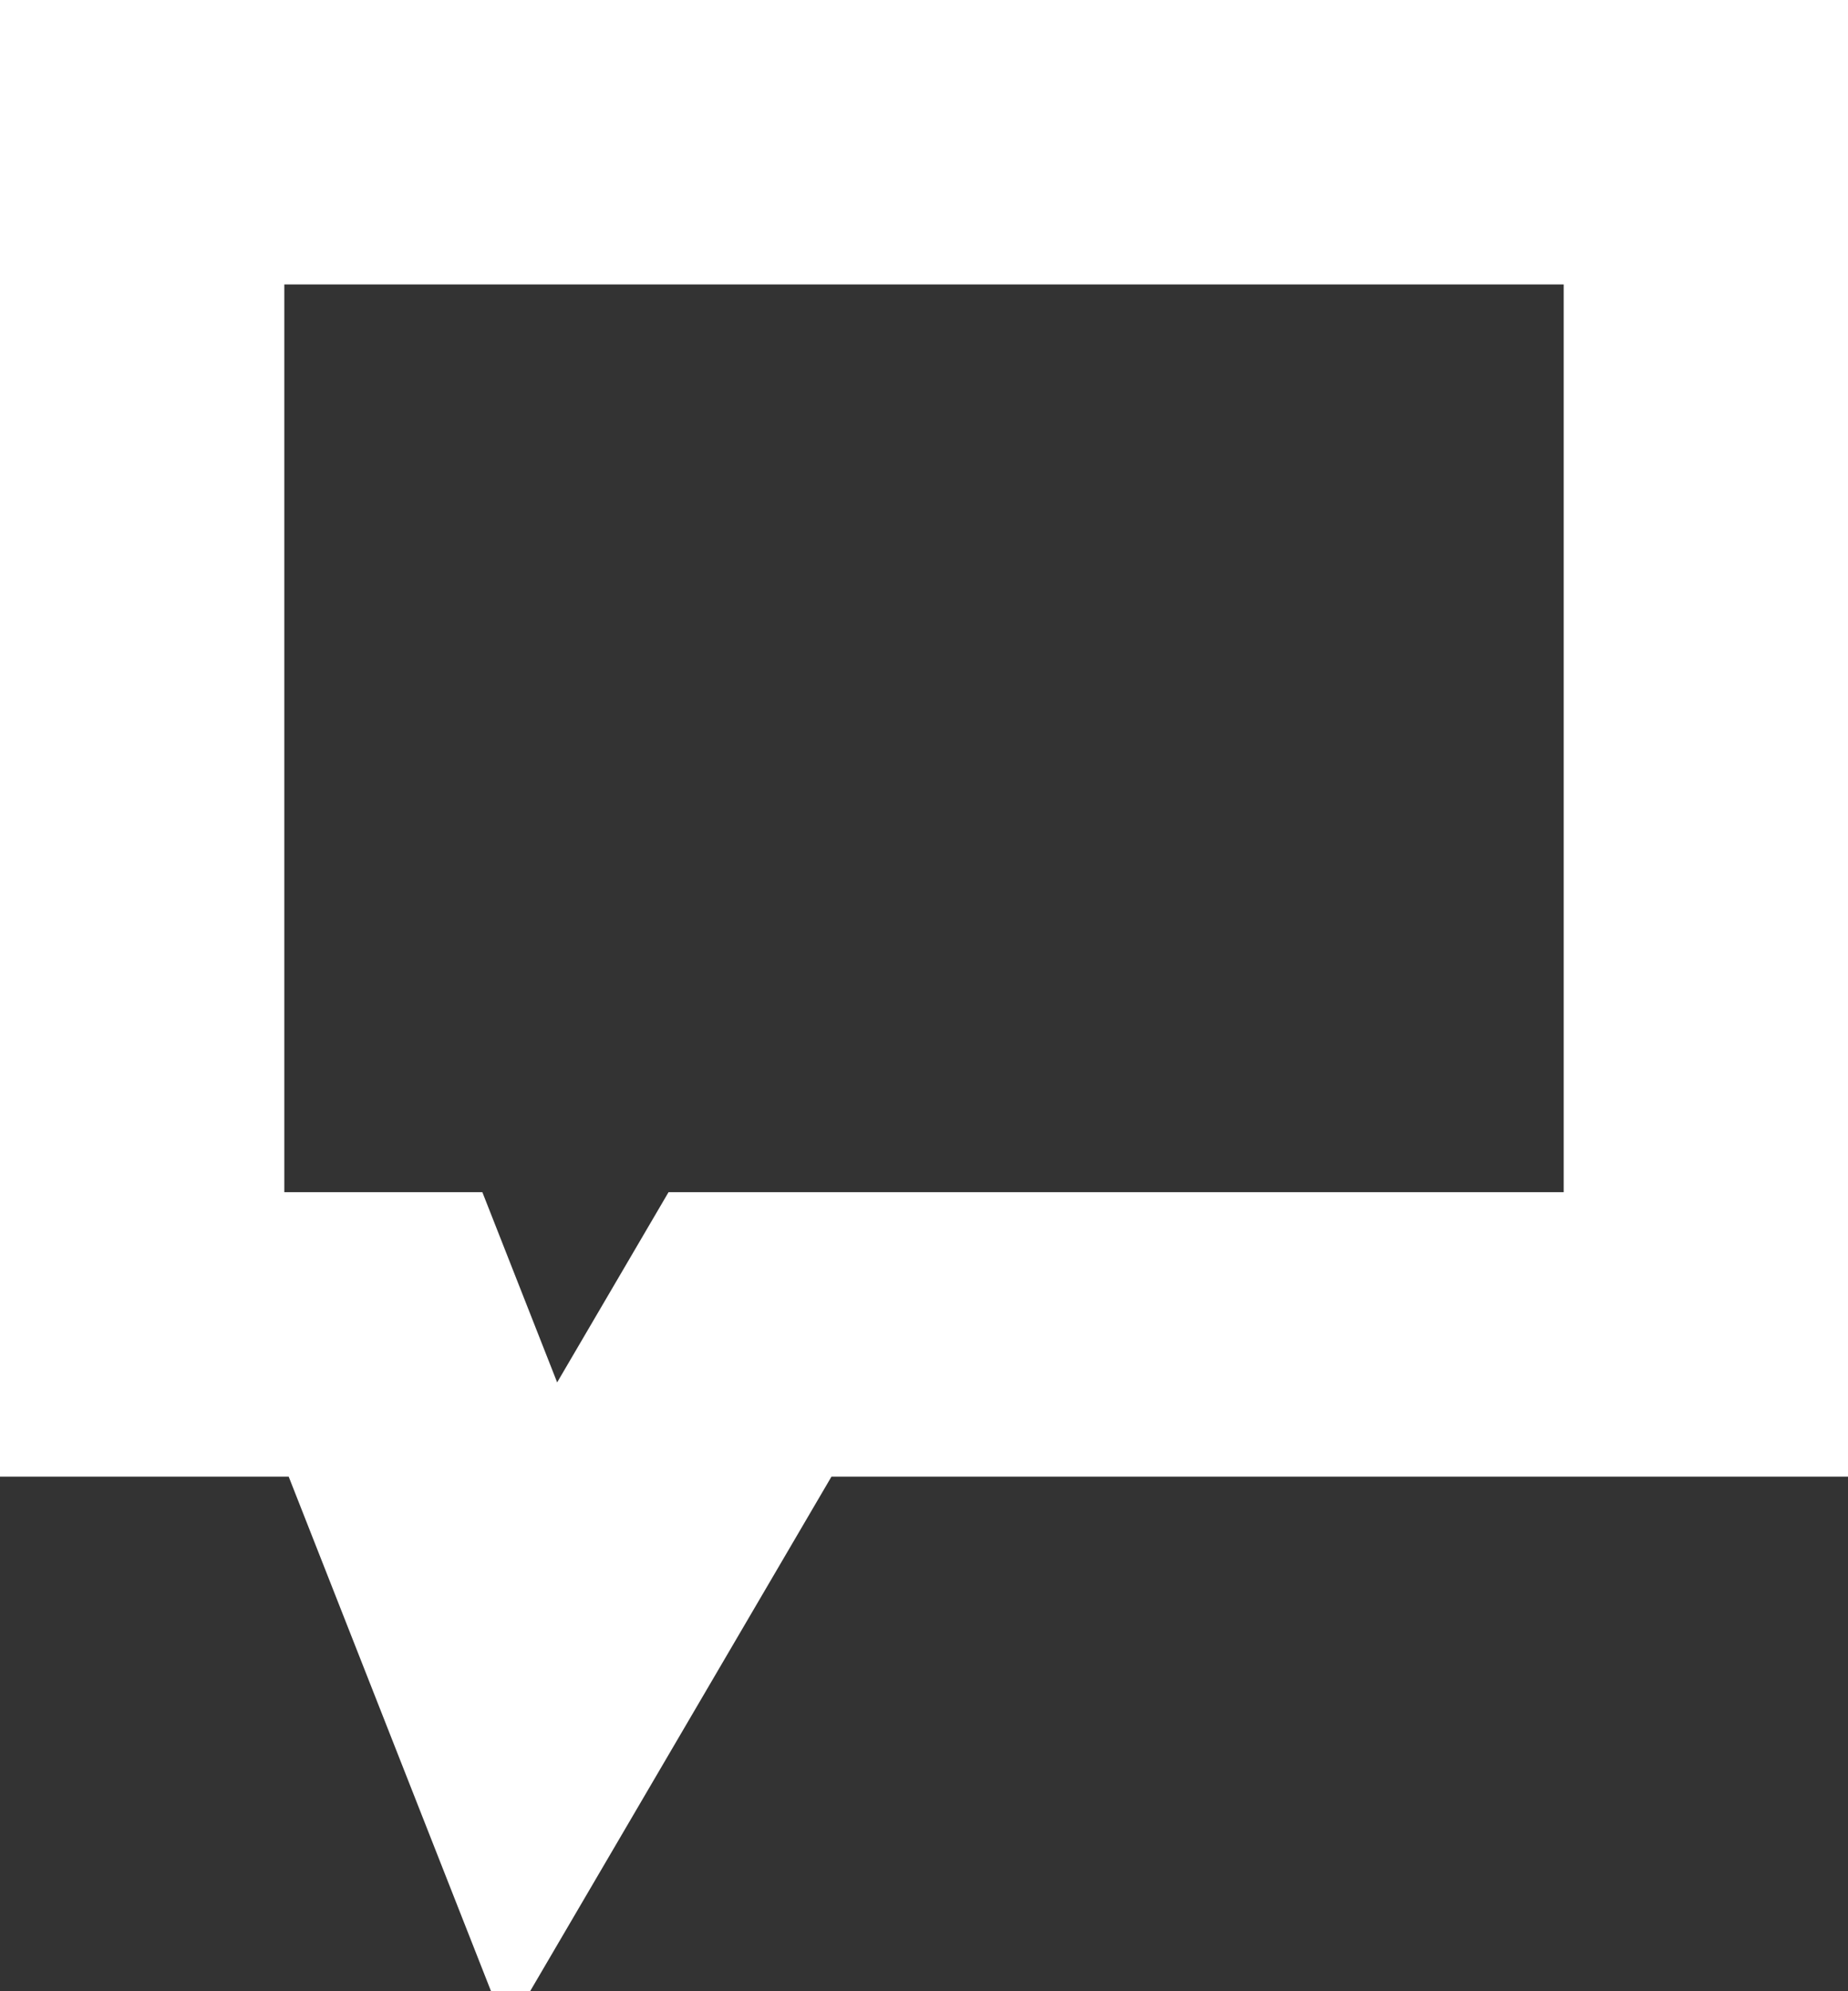 <svg xmlns="http://www.w3.org/2000/svg" width="13" height="14" viewBox="0 0 13 14">
    <rect x="0" y="0" width="13" height="14" fill="#333333" stroke="none"/>
    <g fill="none" fill-rule="evenodd">
        <g stroke="#FFF" stroke-width="2">
            <path d="M1 1L12 1 12 9.382 5.276 9.382 3.742 12 2.712 9.382 1 9.382z"/>
        </g>
    </g>
</svg>
